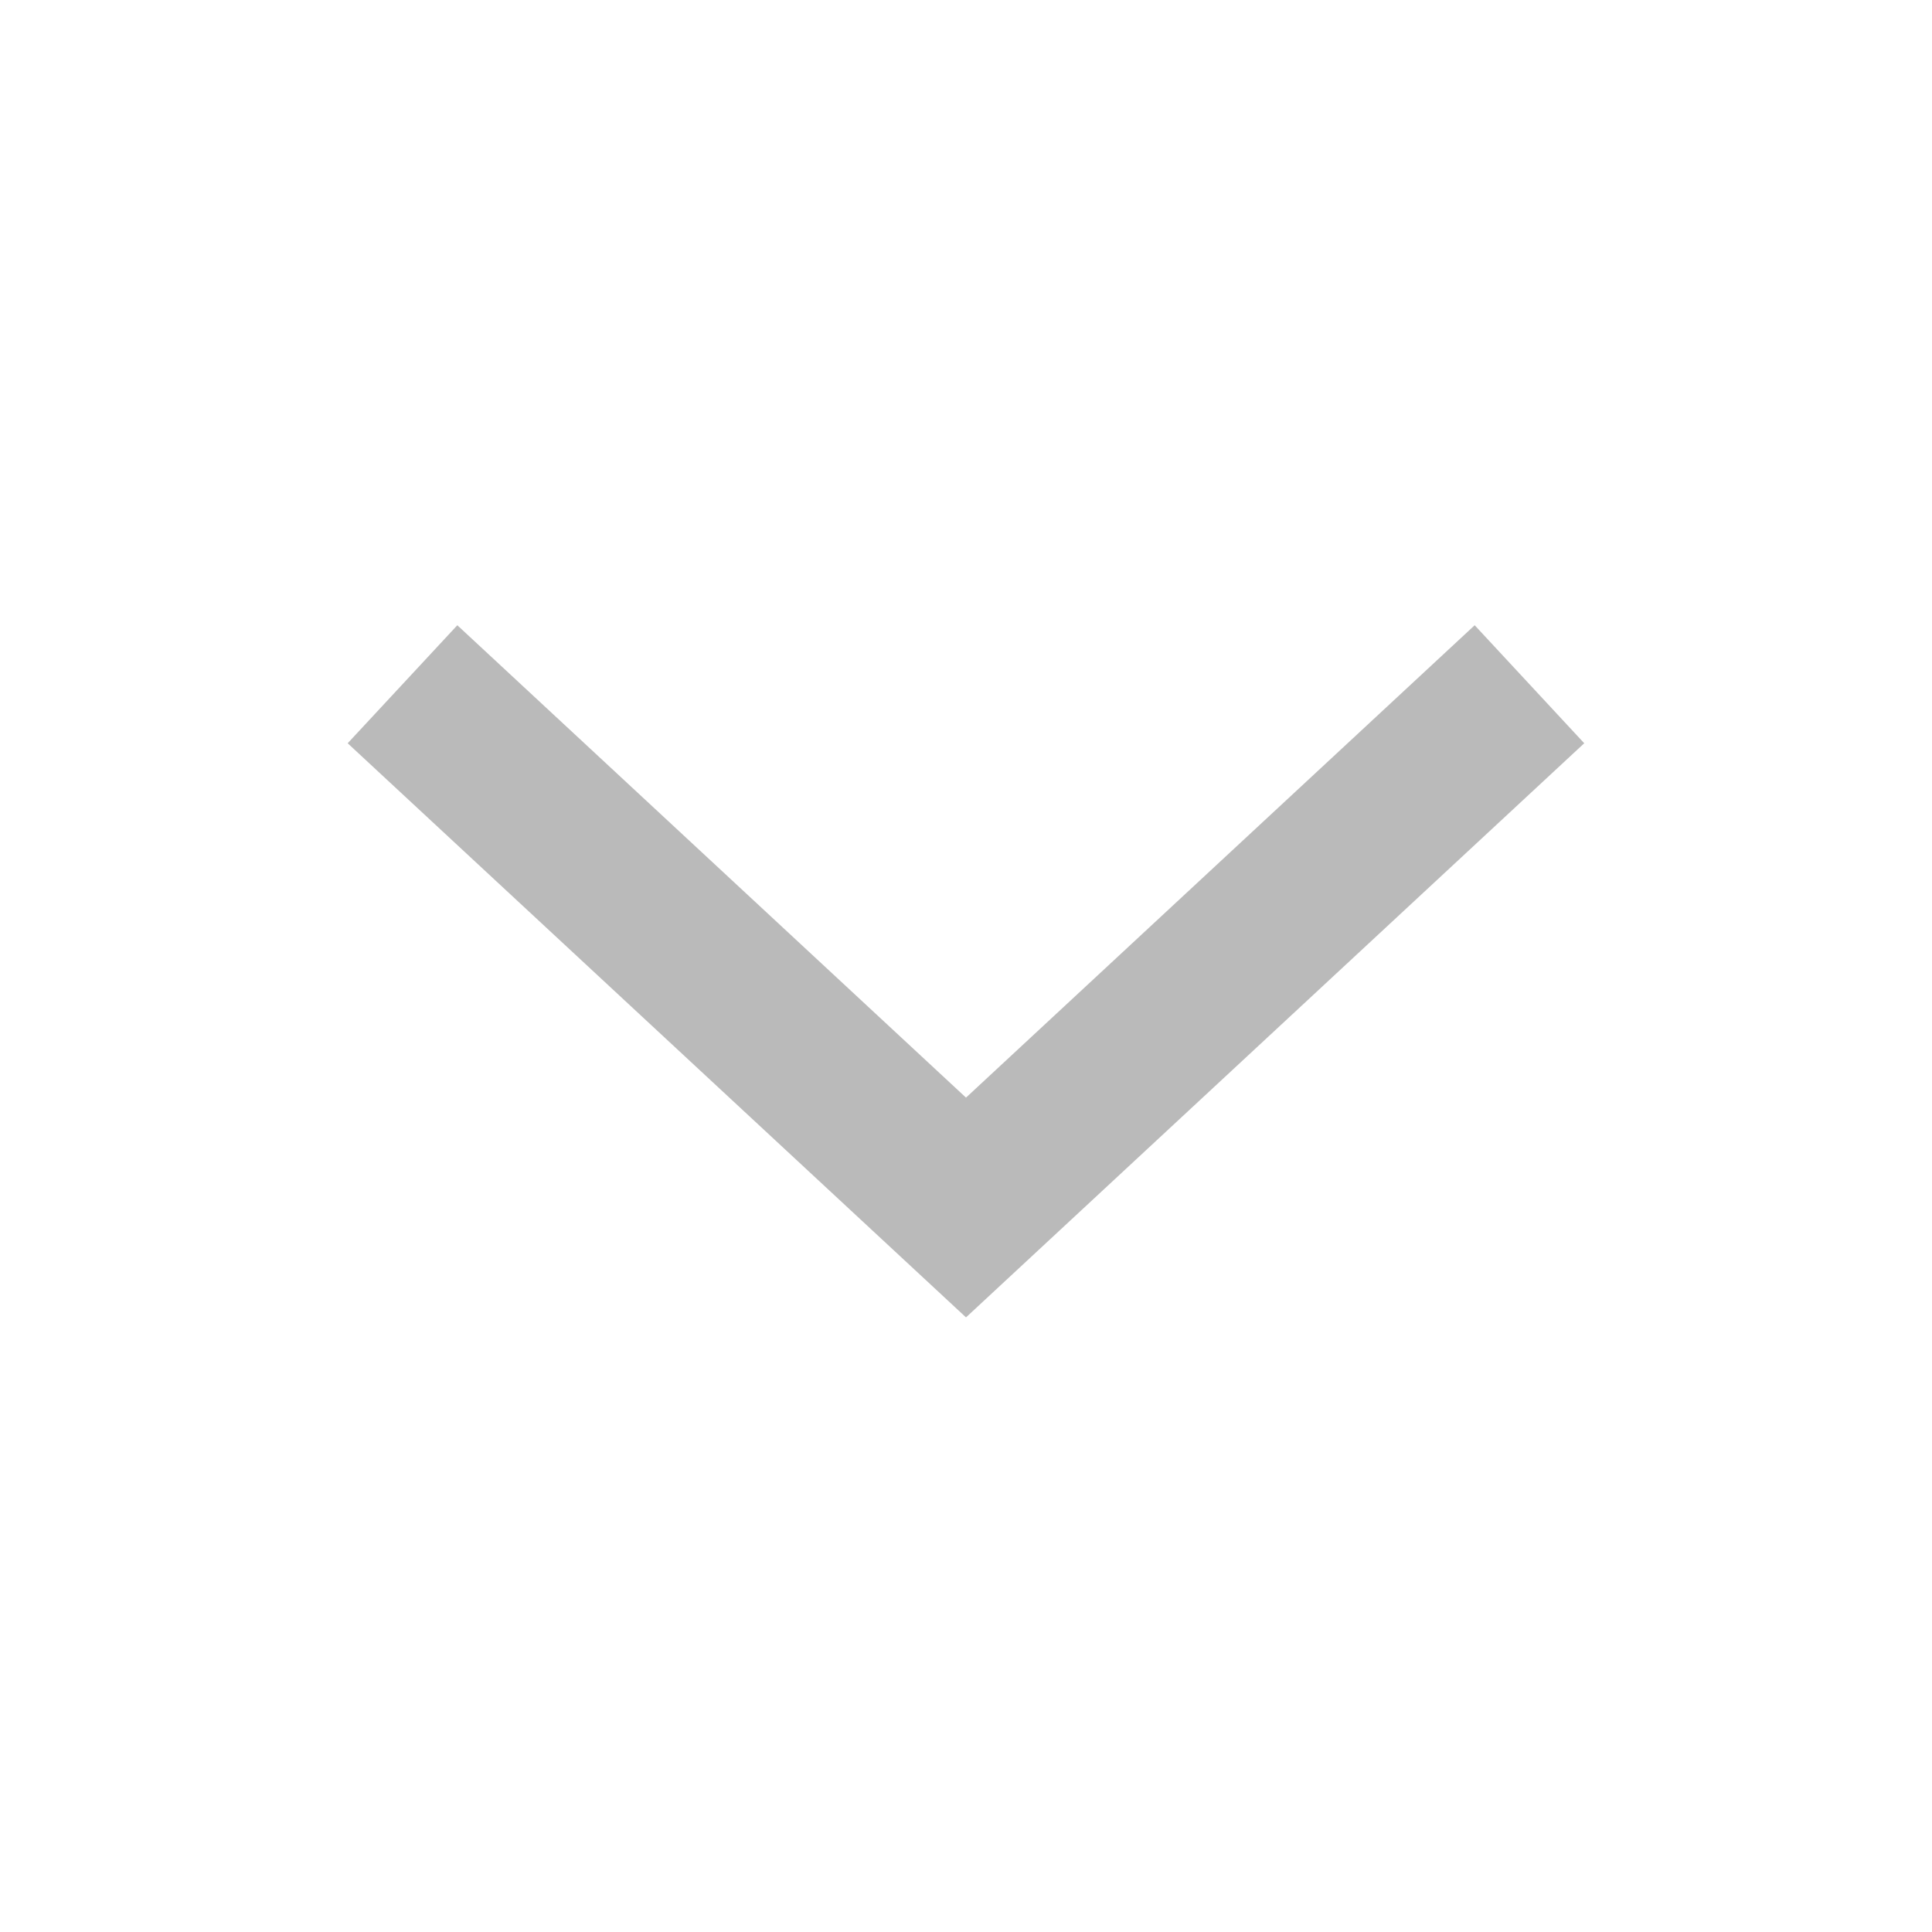 <?xml version="1.0" encoding="UTF-8"?>
<svg width="24px" height="24px" viewBox="0 0 24 24" version="1.1" xmlns="http://www.w3.org/2000/svg" xmlns:xlink="http://www.w3.org/1999/xlink">
    <!-- Generator: Sketch 52.6 (67491) - http://www.bohemiancoding.com/sketch -->
    <title>ic-arrow-down</title>
    <desc>Created with Sketch.</desc>
    <g id="ic-arrow-down" stroke="none" stroke-width="1" fill="none" fill-rule="evenodd">
        <g id="ic-arrow-drop-down">
            <g id="Group_8822" transform="translate(4, 7)" fill="#bababa">
                <polygon id="Path_18879" points="8 9.365 0.319 2.233 1.681 0.767 8 6.635 14.319 0.767 15.68 2.233"></polygon>
            </g>
            <polygon id="Rectangle_4407" points="0 0 24 0 24 24 0 24"></polygon>
        </g>
    </g>
</svg>